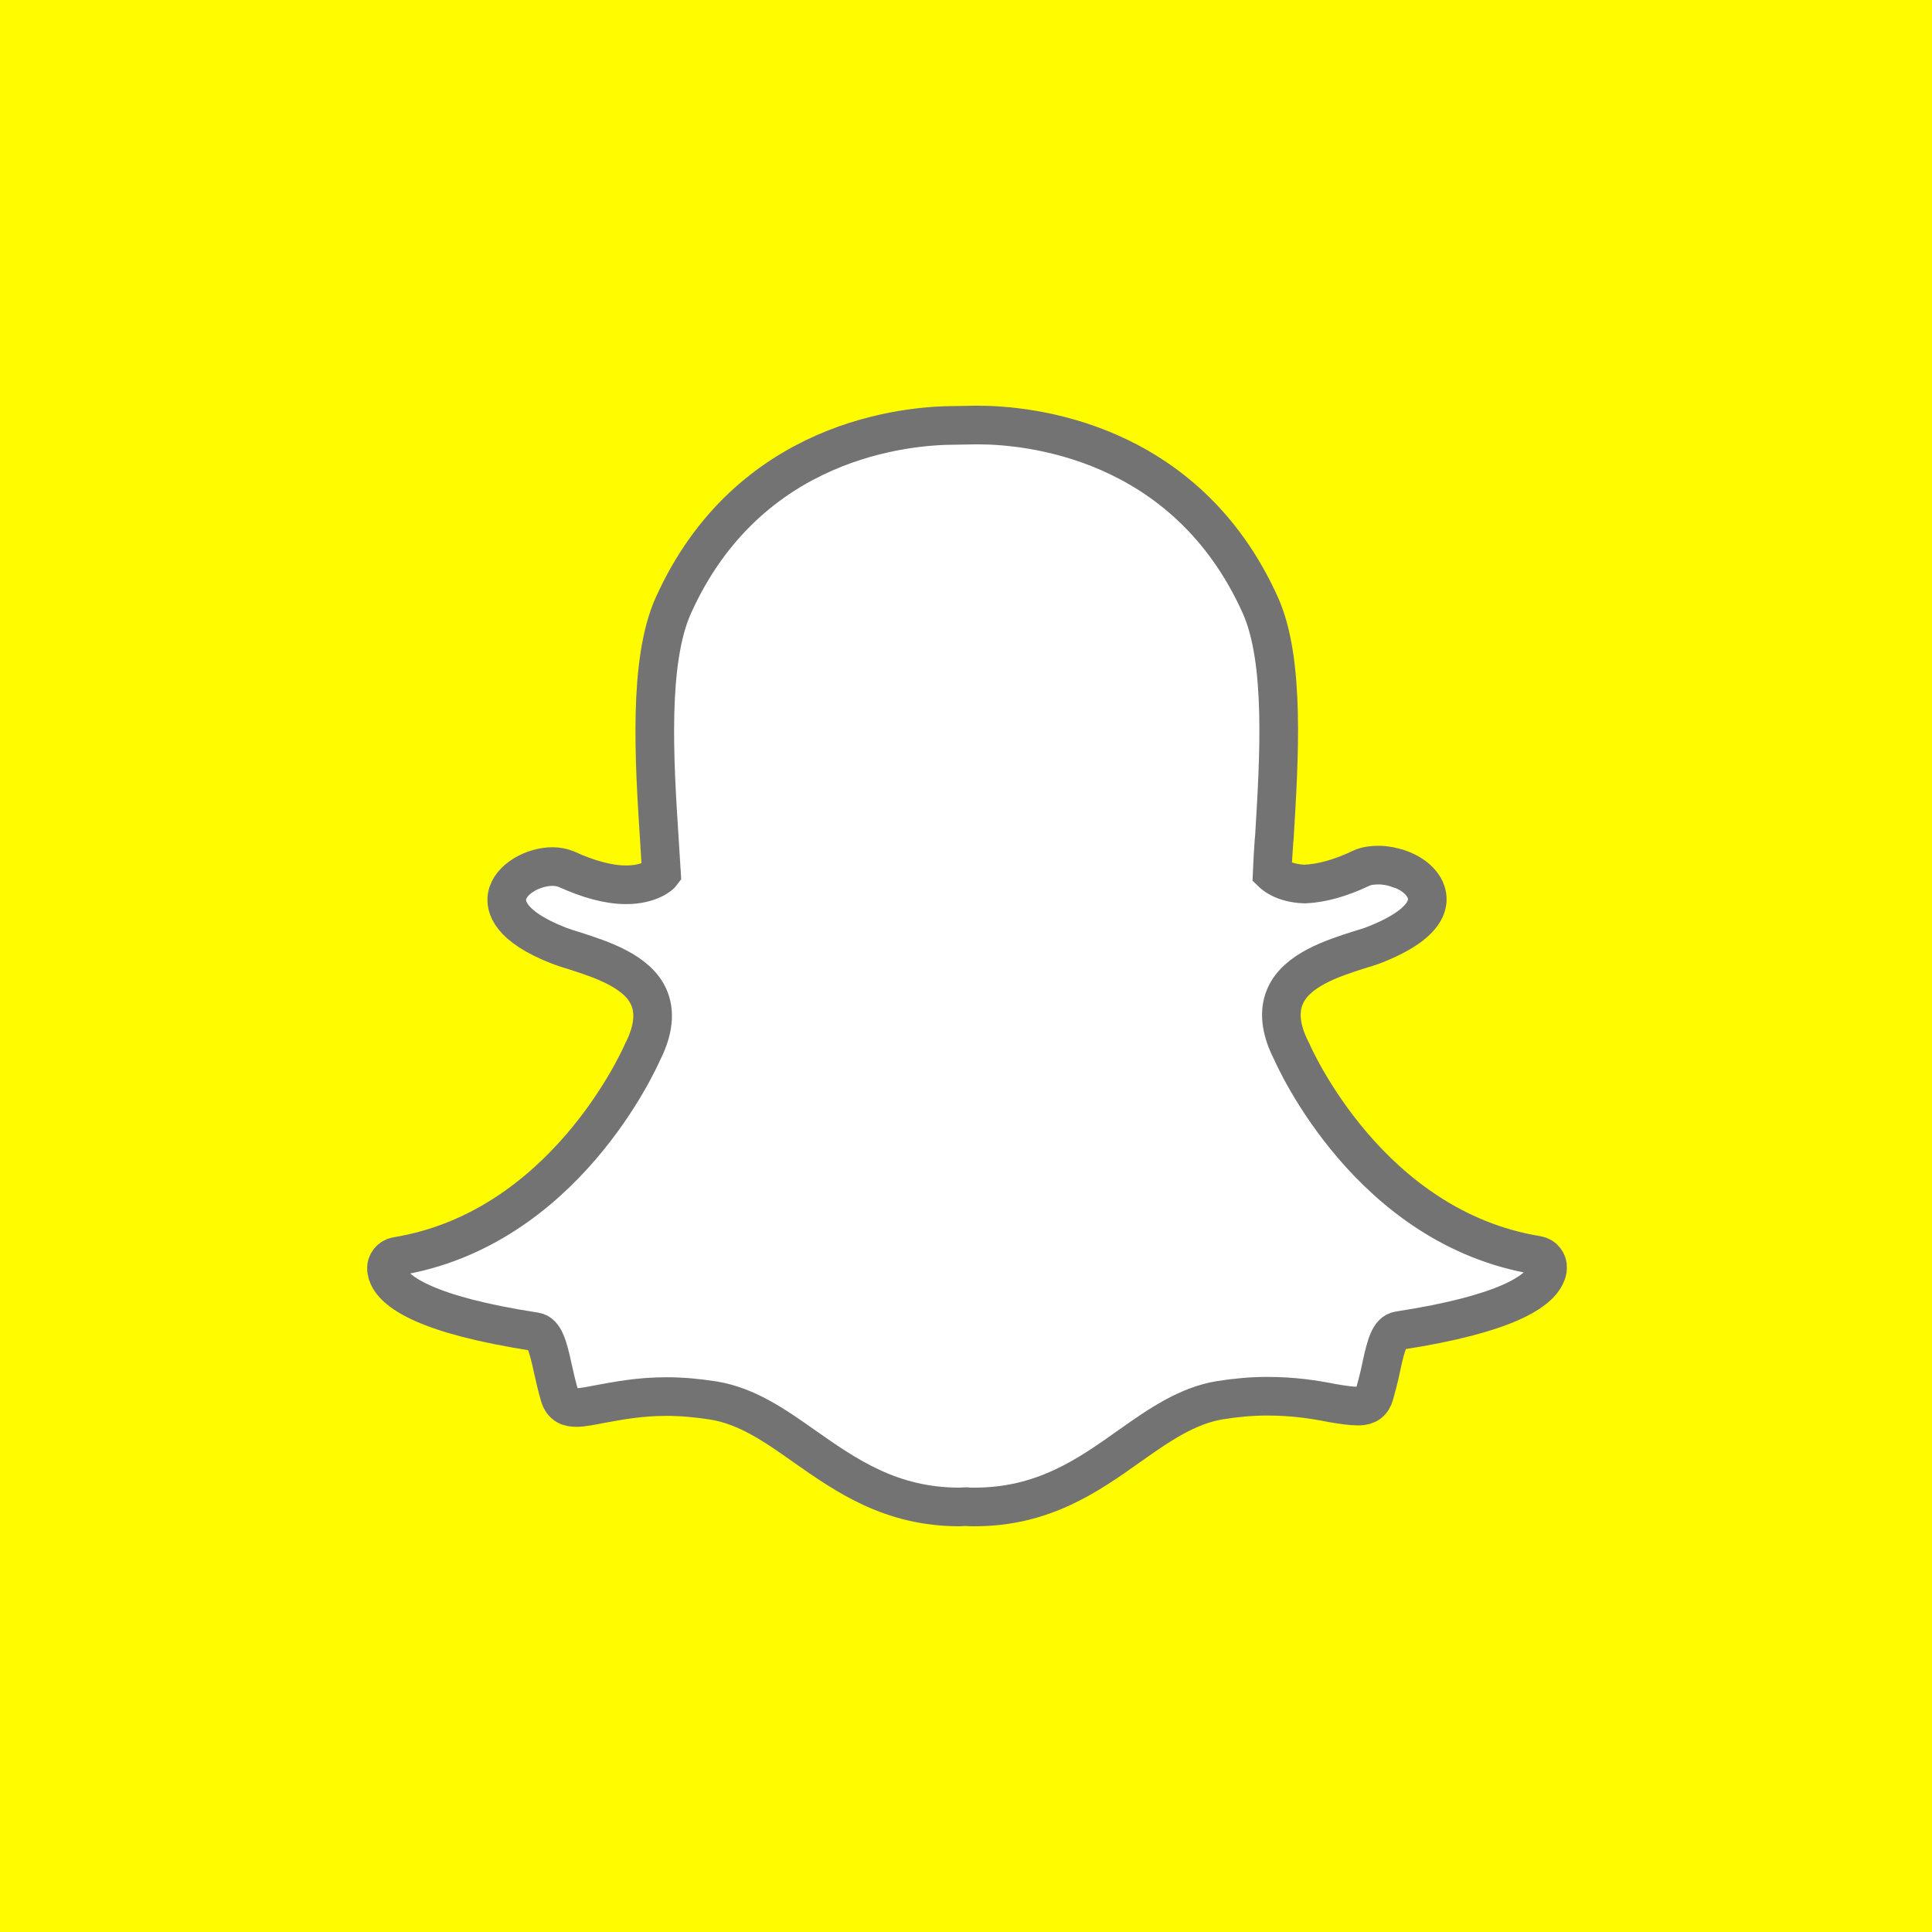 <?xml version="1.0" encoding="UTF-8"?>
<svg width="50px" height="50px" viewBox="0 0 50 50" version="1.1" xmlns="http://www.w3.org/2000/svg" xmlns:xlink="http://www.w3.org/1999/xlink">
    <rect x="0" y="0" width="50" height="50" fill="#333333" stroke="none"/>
    <!-- Generator: Sketch 43 (38999) - http://www.bohemiancoding.com/sketch -->
    <title>ic_sharing_snapchat</title>
    <desc>Created with Sketch.</desc>
    <defs>
        <rect id="path-1" x="0" y="0" width="50" height="50"></rect>
    </defs>
    <g id="assets" stroke="none" stroke-width="1" fill="none" fill-rule="evenodd">
        <g id="--50px" transform="translate(-702, 0)">
            <g id="colour">
                <g id="ic_sharing_snapchat" transform="translate(702, 0)">
                    <mask id="mask-2" fill="white">
                        <use xlink:href="#path-1"></use>
                    </mask>
                    <use id="Rectangle-2" fill="#FFFC00" xlink:href="#path-1"></use>
                    <path d="M25.216,39 C25.14,39 25.064,39 24.988,38.991 L24.988,38.991 C24.941,38.991 24.893,39 24.836,39 C23.061,39 21.913,38.199 20.812,37.426 C20.052,36.888 19.331,36.389 18.477,36.247 C18.059,36.181 17.651,36.143 17.252,36.143 C16.531,36.143 15.971,36.257 15.553,36.332 C15.306,36.379 15.088,36.426 14.917,36.426 C14.746,36.426 14.557,36.389 14.481,36.115 C14.414,35.879 14.357,35.644 14.31,35.427 C14.186,34.852 14.091,34.503 13.854,34.465 C11.035,34.032 10.228,33.438 10.048,33.023 C10.02,32.966 10.01,32.9 10.001,32.844 C9.991,32.684 10.105,32.542 10.266,32.514 C14.604,31.807 16.55,27.404 16.635,27.215 C16.635,27.206 16.635,27.206 16.645,27.197 C16.911,26.659 16.958,26.197 16.797,25.82 C16.502,25.123 15.525,24.821 14.889,24.613 C14.727,24.566 14.585,24.519 14.462,24.472 C13.18,23.972 13.076,23.454 13.123,23.19 C13.209,22.737 13.816,22.426 14.3,22.426 C14.433,22.426 14.557,22.455 14.652,22.492 C15.231,22.756 15.753,22.898 16.199,22.898 C16.816,22.898 17.091,22.643 17.119,22.605 C17.1,22.313 17.081,22.011 17.062,21.691 C16.93,19.655 16.778,17.119 17.423,15.676 C19.369,11.349 23.488,11.009 24.713,11.009 C24.741,11.009 25.244,11 25.244,11 L25.32,11 C26.545,11 30.674,11.339 32.619,15.667 C33.265,17.109 33.103,19.645 32.98,21.681 L32.971,21.766 C32.952,22.049 32.933,22.323 32.923,22.587 C32.952,22.615 33.198,22.86 33.768,22.879 L33.768,22.879 C34.195,22.86 34.689,22.728 35.22,22.473 C35.381,22.398 35.552,22.389 35.676,22.389 C35.856,22.389 36.046,22.426 36.198,22.483 L36.207,22.483 C36.644,22.634 36.929,22.935 36.938,23.256 C36.948,23.558 36.71,24.001 35.59,24.444 C35.476,24.491 35.325,24.538 35.163,24.585 C34.518,24.793 33.55,25.094 33.255,25.792 C33.094,26.169 33.141,26.64 33.407,27.168 C33.407,27.178 33.417,27.178 33.417,27.187 C33.502,27.376 35.438,31.778 39.786,32.486 C39.947,32.514 40.061,32.655 40.051,32.815 C40.051,32.872 40.032,32.938 40.004,32.995 C39.824,33.409 39.017,34.003 36.198,34.437 C35.97,34.475 35.875,34.767 35.742,35.399 C35.695,35.625 35.638,35.851 35.571,36.087 C35.514,36.294 35.381,36.389 35.163,36.389 L35.125,36.389 C34.973,36.389 34.765,36.36 34.489,36.313 C34.015,36.219 33.474,36.134 32.79,36.134 C32.392,36.134 31.983,36.172 31.566,36.238 C30.721,36.379 30,36.879 29.24,37.416 C28.139,38.199 26.991,39 25.216,39 L25.216,39 Z" id="Shape" fill="#FFFFFF" mask="url(#mask-2)"></path>
                    <path d="M25.216,39 C25.14,39 25.064,39 24.988,38.991 L24.988,38.991 C24.941,38.991 24.893,39 24.836,39 C23.061,39 21.913,38.199 20.812,37.426 C20.052,36.888 19.331,36.389 18.477,36.247 C18.059,36.181 17.651,36.143 17.252,36.143 C16.531,36.143 15.971,36.257 15.553,36.332 C15.306,36.379 15.088,36.426 14.917,36.426 C14.746,36.426 14.557,36.389 14.481,36.115 C14.414,35.879 14.357,35.644 14.31,35.427 C14.186,34.852 14.091,34.503 13.854,34.465 C11.035,34.032 10.228,33.438 10.048,33.023 C10.02,32.966 10.01,32.9 10.001,32.844 C9.991,32.684 10.105,32.542 10.266,32.514 C14.604,31.807 16.55,27.404 16.635,27.215 C16.635,27.206 16.635,27.206 16.645,27.197 C16.911,26.659 16.958,26.197 16.797,25.82 C16.502,25.123 15.525,24.821 14.889,24.613 C14.727,24.566 14.585,24.519 14.462,24.472 C13.18,23.972 13.076,23.454 13.123,23.19 C13.209,22.737 13.816,22.426 14.3,22.426 C14.433,22.426 14.557,22.455 14.652,22.492 C15.231,22.756 15.753,22.898 16.199,22.898 C16.816,22.898 17.091,22.643 17.119,22.605 C17.1,22.313 17.081,22.011 17.062,21.691 C16.93,19.655 16.778,17.119 17.423,15.676 C19.369,11.349 23.488,11.009 24.713,11.009 C24.741,11.009 25.244,11 25.244,11 L25.32,11 C26.545,11 30.674,11.339 32.619,15.667 C33.265,17.109 33.103,19.645 32.98,21.681 L32.971,21.766 C32.952,22.049 32.933,22.323 32.923,22.587 C32.952,22.615 33.198,22.86 33.768,22.879 L33.768,22.879 C34.195,22.86 34.689,22.728 35.22,22.473 C35.381,22.398 35.552,22.389 35.676,22.389 C35.856,22.389 36.046,22.426 36.198,22.483 L36.207,22.483 C36.644,22.634 36.929,22.935 36.938,23.256 C36.948,23.558 36.71,24.001 35.59,24.444 C35.476,24.491 35.325,24.538 35.163,24.585 C34.518,24.793 33.55,25.094 33.255,25.792 C33.094,26.169 33.141,26.64 33.407,27.168 C33.407,27.178 33.417,27.178 33.417,27.187 C33.502,27.376 35.438,31.778 39.786,32.486 C39.947,32.514 40.061,32.655 40.051,32.815 C40.051,32.872 40.032,32.938 40.004,32.995 C39.824,33.409 39.017,34.003 36.198,34.437 C35.97,34.475 35.875,34.767 35.742,35.399 C35.695,35.625 35.638,35.851 35.571,36.087 C35.514,36.294 35.381,36.389 35.163,36.389 L35.125,36.389 C34.973,36.389 34.765,36.36 34.489,36.313 C34.015,36.219 33.474,36.134 32.79,36.134 C32.392,36.134 31.983,36.172 31.566,36.238 C30.721,36.379 30,36.879 29.24,37.416 C28.139,38.199 26.991,39 25.216,39 L25.216,39 Z" id="Shape" stroke="#737373" mask="url(#mask-2)"></path>
                </g>
            </g>
        </g>
    </g>
</svg>